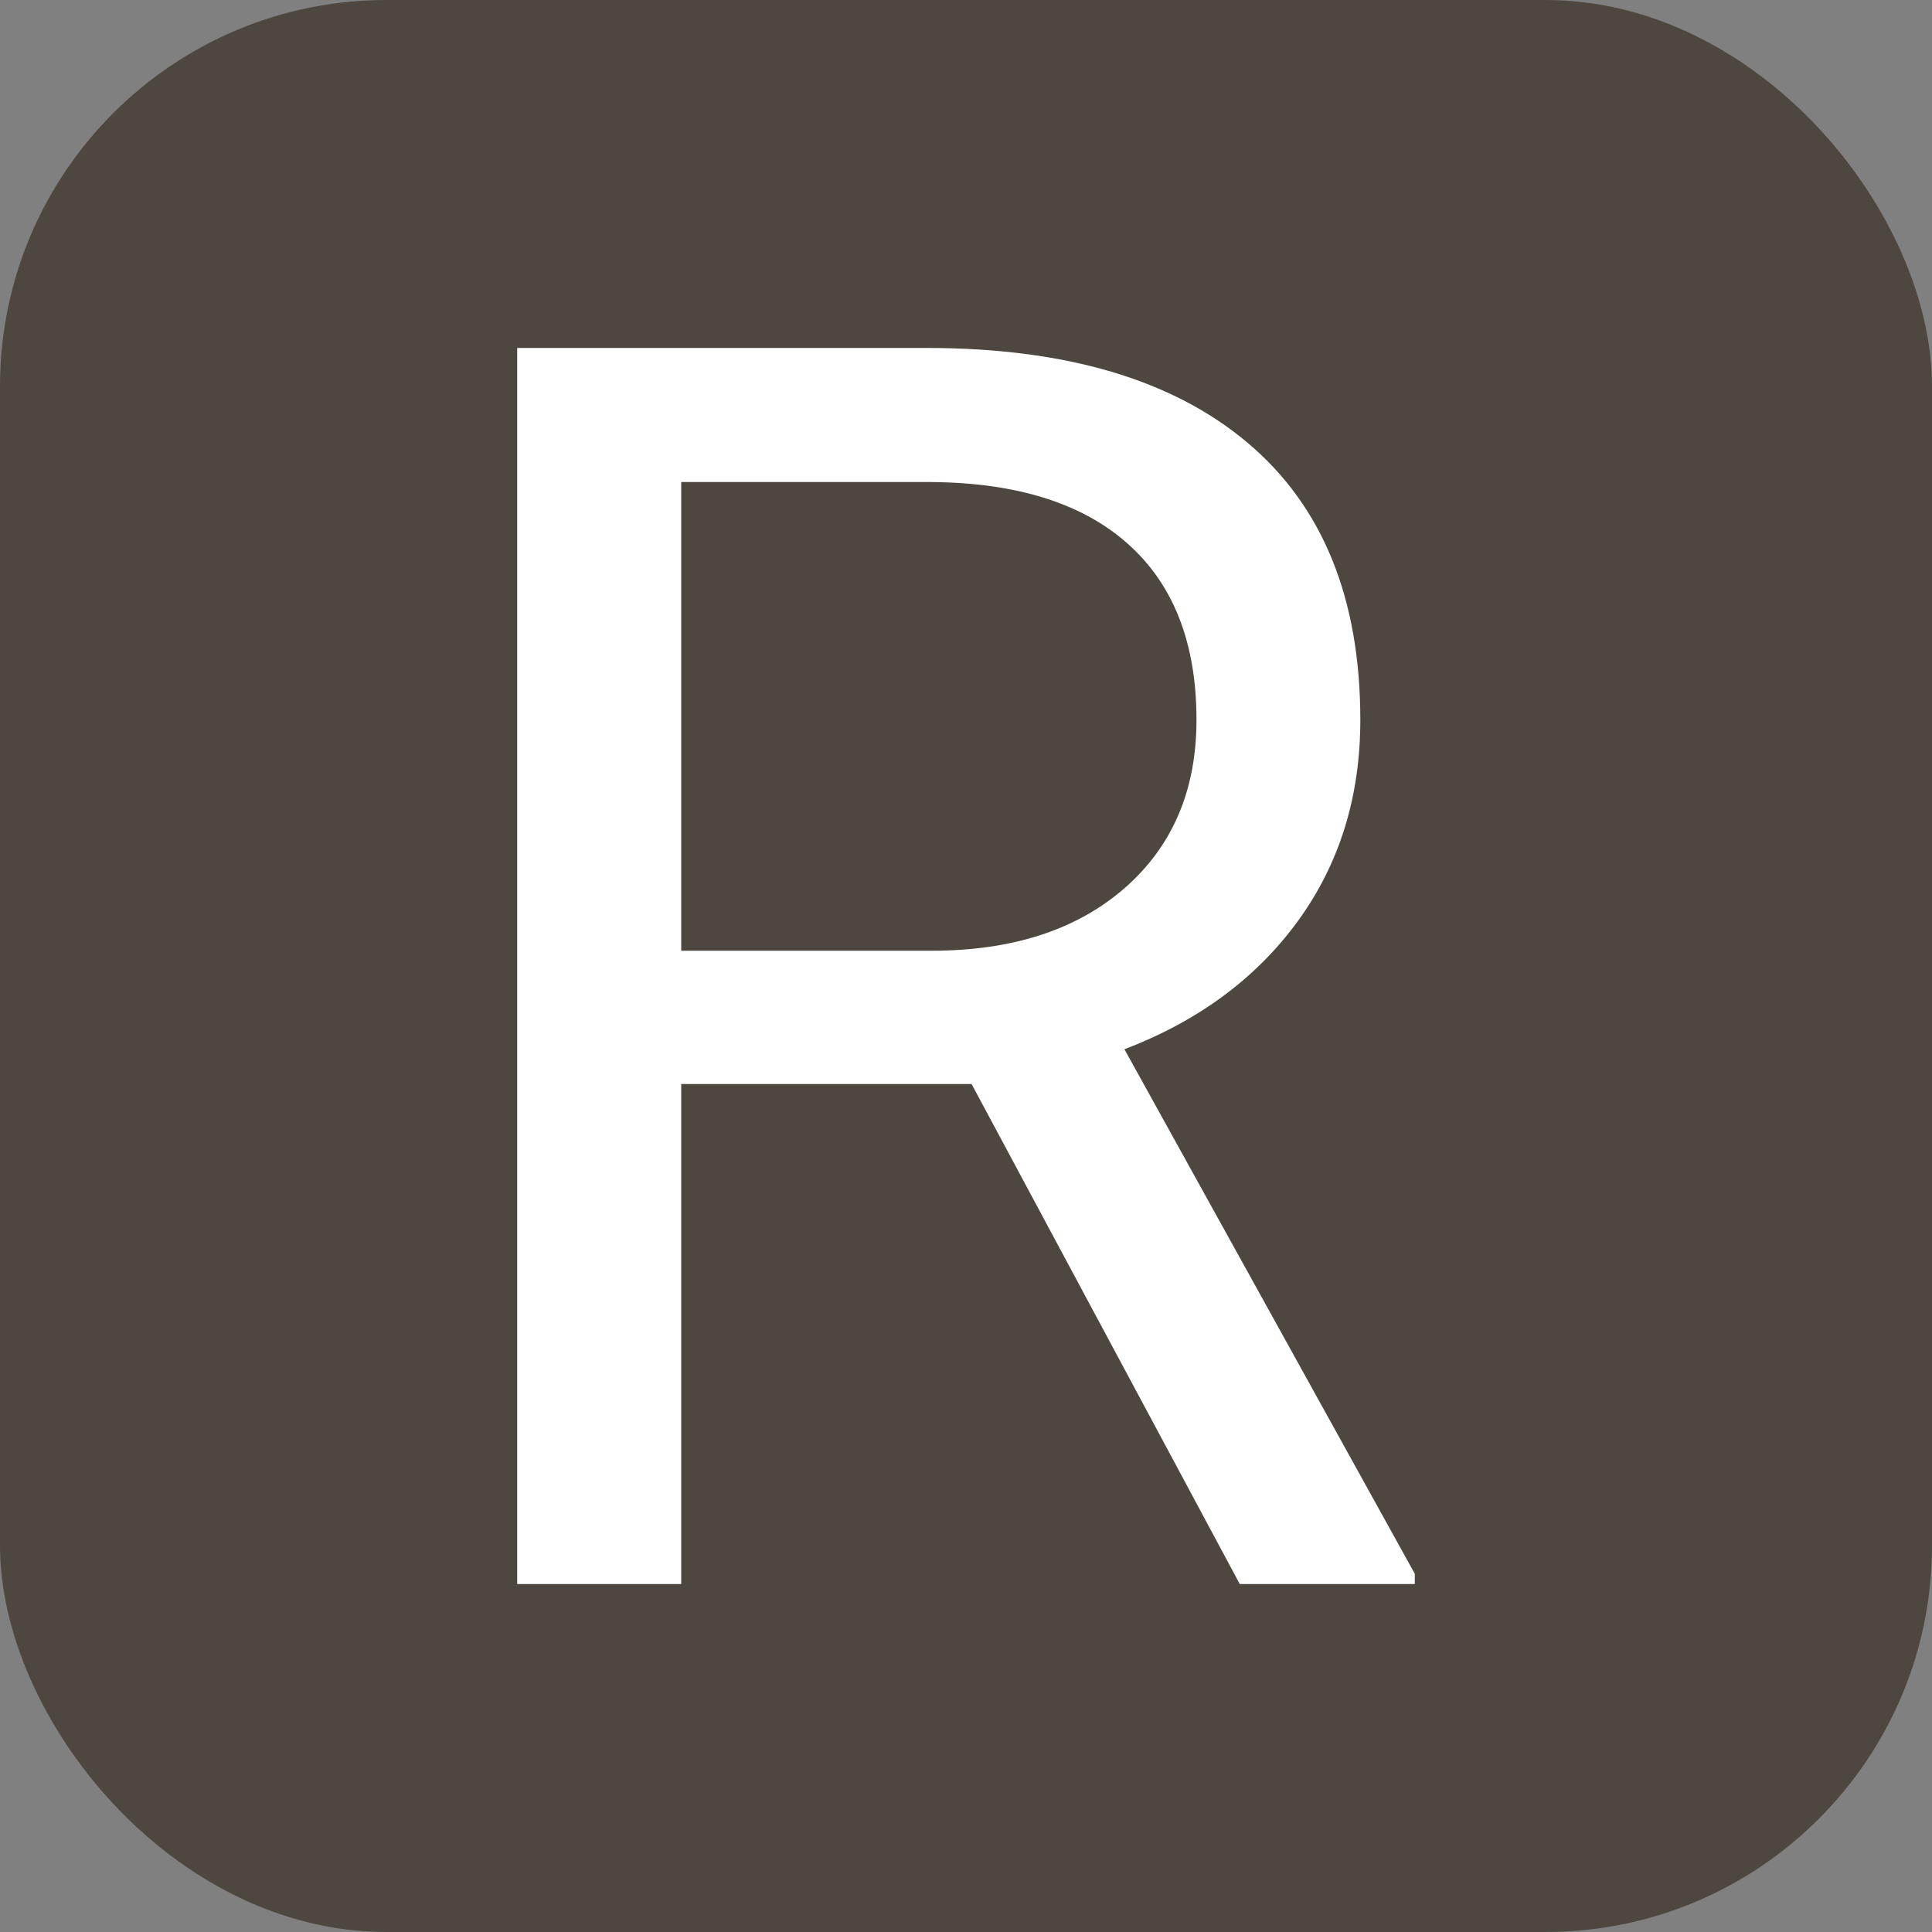 <svg xmlns="http://www.w3.org/2000/svg" width="256" height="256" viewBox="0 0 100 100"><rect x="0" y="0" width="100" height="100" fill="#808080" stroke="none"/><rect width="100" height="100" rx="20" fill="#4e4740"></rect><path fill="#fff" d="M64.17 81.99L50.29 56.11L35.26 56.11L35.26 81.99L26.77 81.99L26.77 18.01L47.96 18.01Q58.77 18.01 64.59 22.93Q70.41 27.85 70.41 37.26L70.41 37.26Q70.41 43.23 67.18 47.67Q63.95 52.11 58.20 54.31L58.20 54.31L73.23 81.46L73.23 81.99L64.17 81.99ZM35.26 24.95L35.26 49.21L48.22 49.21Q54.50 49.21 58.22 45.96Q61.93 42.71 61.93 37.26L61.93 37.26Q61.93 31.32 58.39 28.16Q54.86 25.00 48.18 24.95L48.18 24.95L35.26 24.95Z"></path></svg>